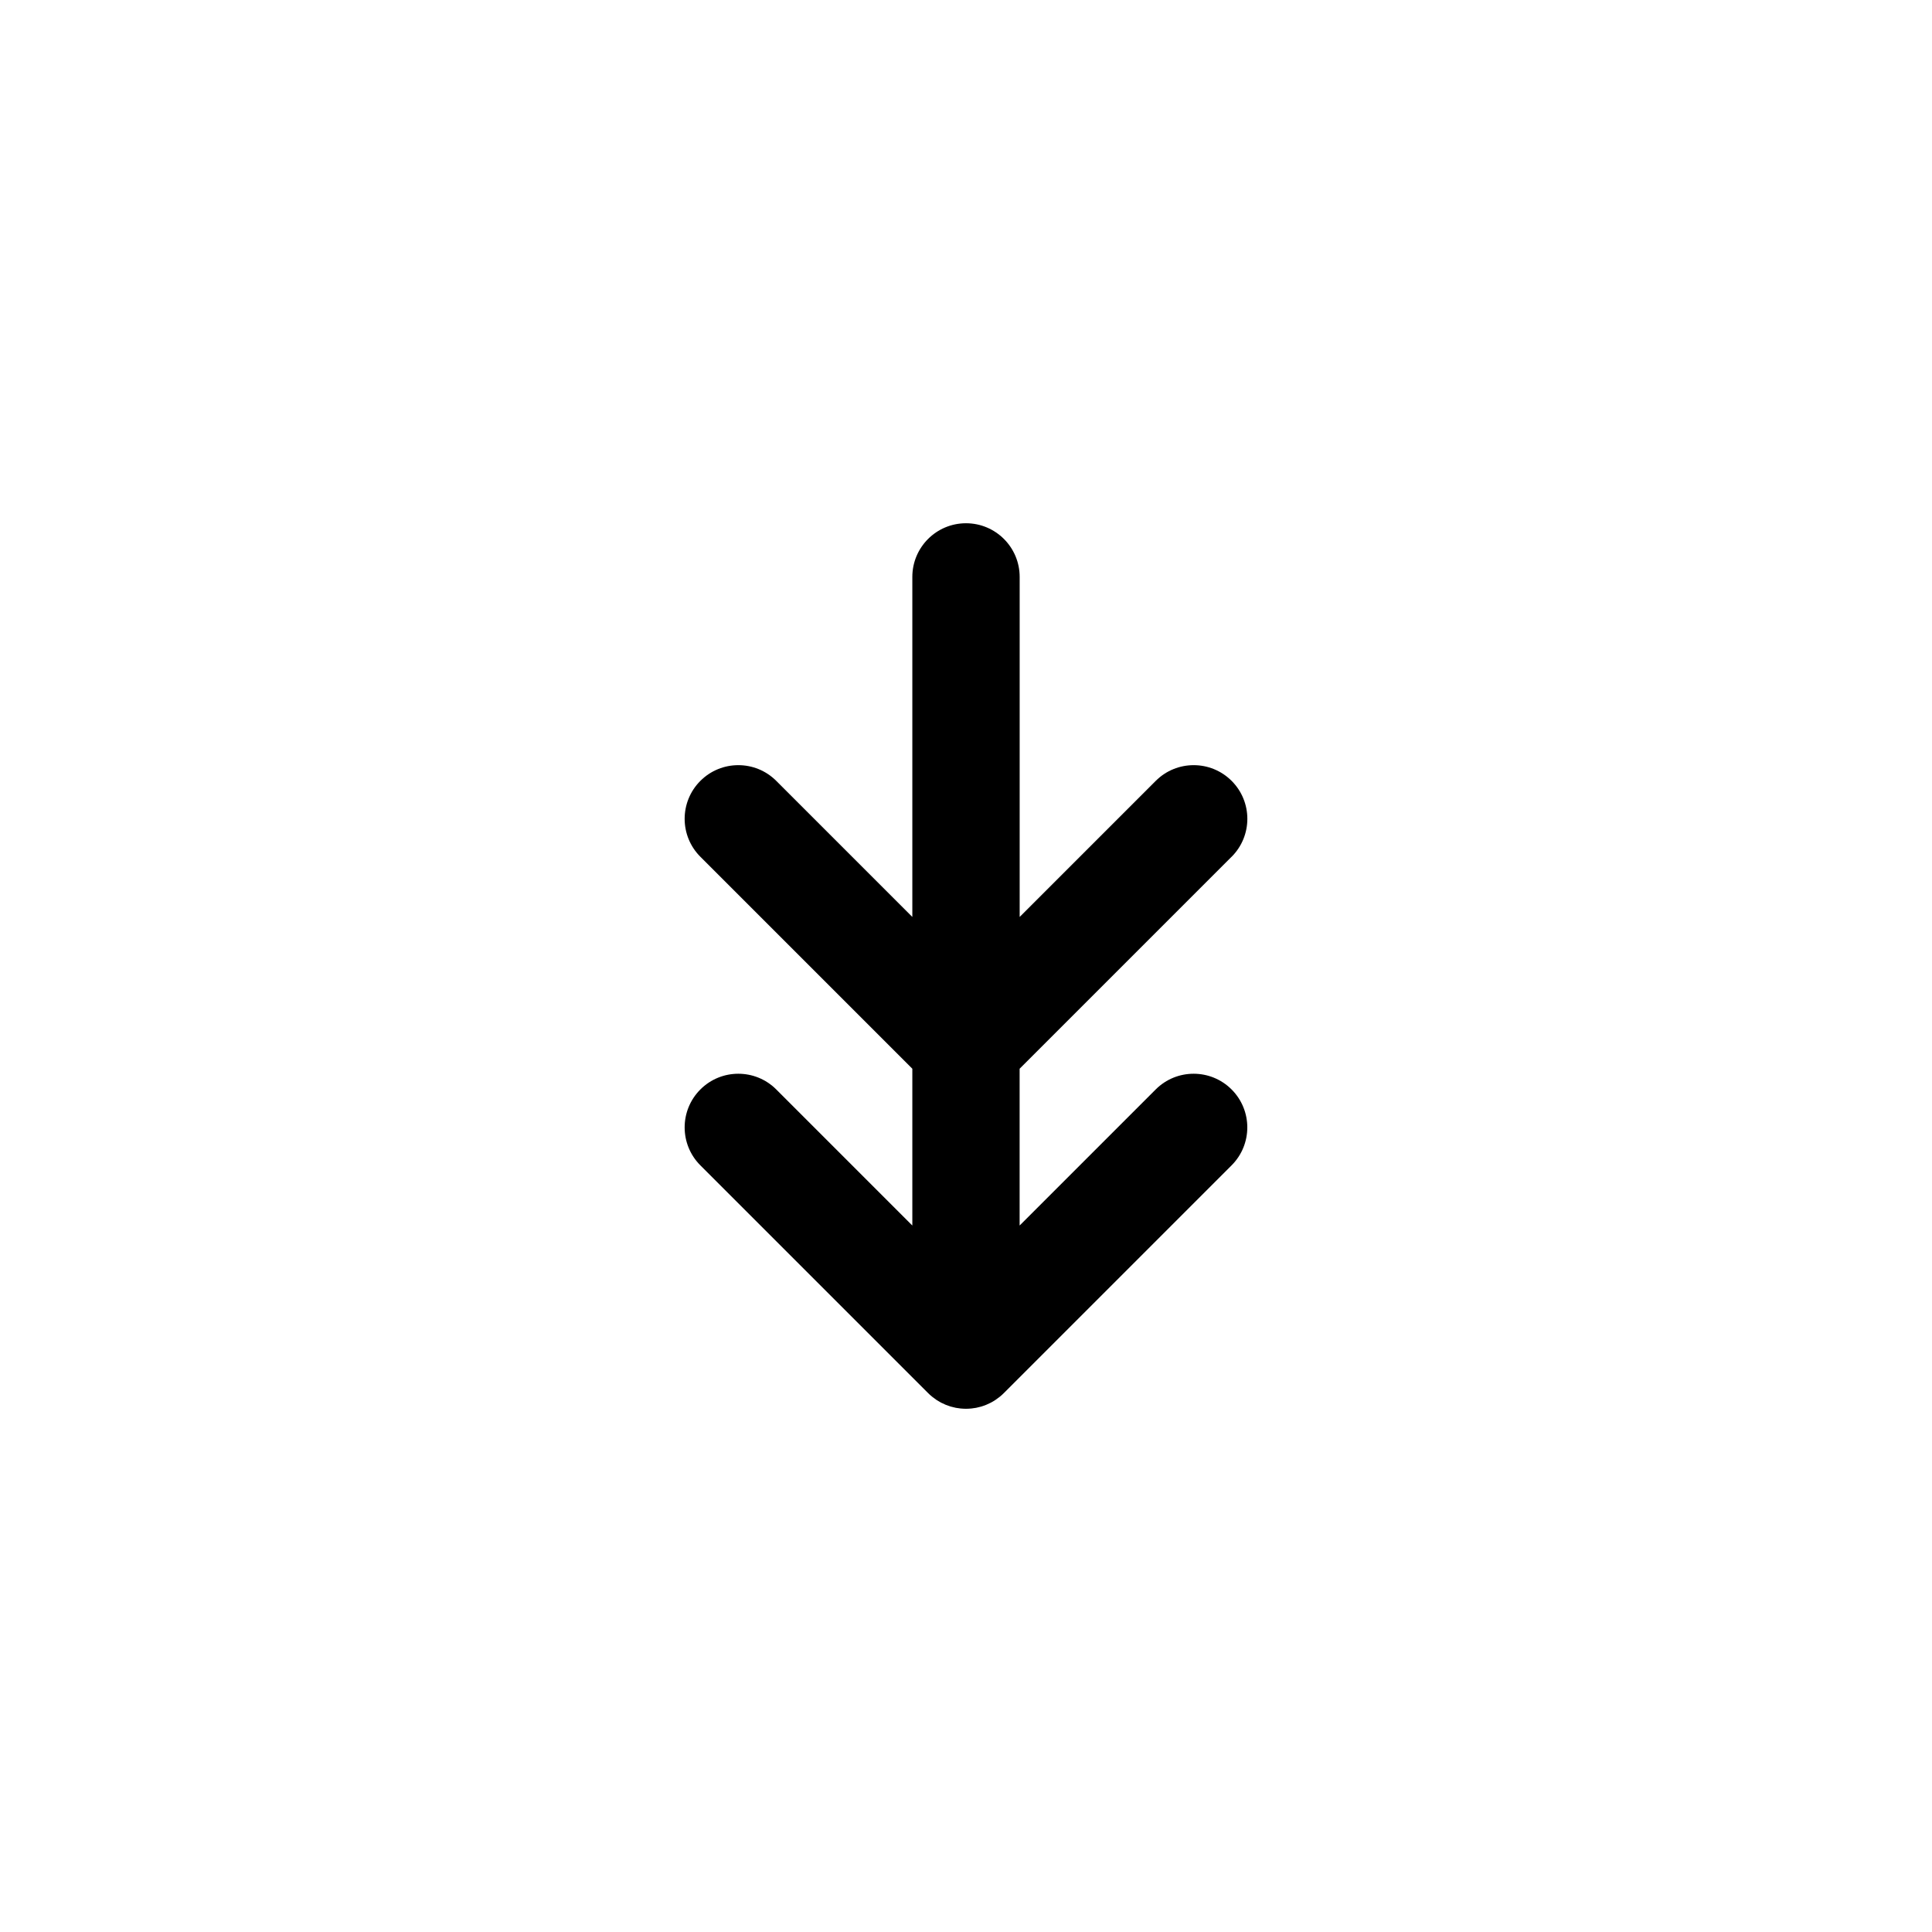 <?xml version="1.0" encoding="UTF-8"?>
<svg id="icon" xmlns="http://www.w3.org/2000/svg" viewBox="0 0 864 864">
  <g id="Layer_1_copy" data-name="Layer 1 copy">
    <path d="M550.79,383.15c4.69-4.69,7.03-10.83,7.03-16.97s-2.34-12.28-7.03-16.97c-9.37-9.37-24.57-9.37-33.94,0l-60.85,60.85v-152.06c0-13.25-10.75-24-24-24s-24,10.75-24,24v152.06l-60.85-60.85c-9.37-9.37-24.57-9.37-33.94,0-4.69,4.69-7.03,10.83-7.03,16.97s2.34,12.28,7.03,16.97l94.79,94.79v70.12l-60.85-60.85c-9.37-9.37-24.57-9.37-33.94,0-4.69,4.69-7.03,10.83-7.03,16.97s2.34,12.28,7.03,16.97l101.82,101.82s0,0,0,0c.56.56,1.15,1.1,1.77,1.6.05.04.11.08.16.13.56.45,1.14.88,1.74,1.28.09.06.17.11.26.17.57.37,1.16.72,1.77,1.05.09.05.18.09.28.14.61.31,1.23.6,1.87.87.03.01.06.03.09.04.05.02.1.03.14.05.65.26,1.31.49,1.99.7.06.02.12.03.18.05.69.2,1.38.37,2.09.51.05,0,.09.02.14.03.71.13,1.43.24,2.15.31.04,0,.08,0,.12,0,.73.07,1.47.11,2.21.11s1.48-.04,2.21-.11c.04,0,.08,0,.12,0,.73-.07,1.45-.18,2.16-.31.05,0,.09-.02.14-.03.71-.14,1.41-.31,2.09-.51.06-.02.12-.03.17-.05.68-.2,1.34-.44,1.99-.7.08-.03.16-.06.23-.09.64-.26,1.26-.55,1.87-.87.09-.05.18-.09.28-.14.61-.32,1.2-.67,1.77-1.05.09-.06.17-.11.26-.17.6-.4,1.18-.83,1.74-1.28.05-.04.11-.08.16-.13.62-.5,1.21-1.04,1.77-1.6,0,0,0,0,0,0l101.82-101.82c4.69-4.69,7.03-10.83,7.03-16.97s-2.34-12.28-7.03-16.97c-9.37-9.37-24.57-9.37-33.94,0l-60.85,60.85v-70.12l94.79-94.79Z" style="stroke-width: 0px;"/>
  </g>
</svg>